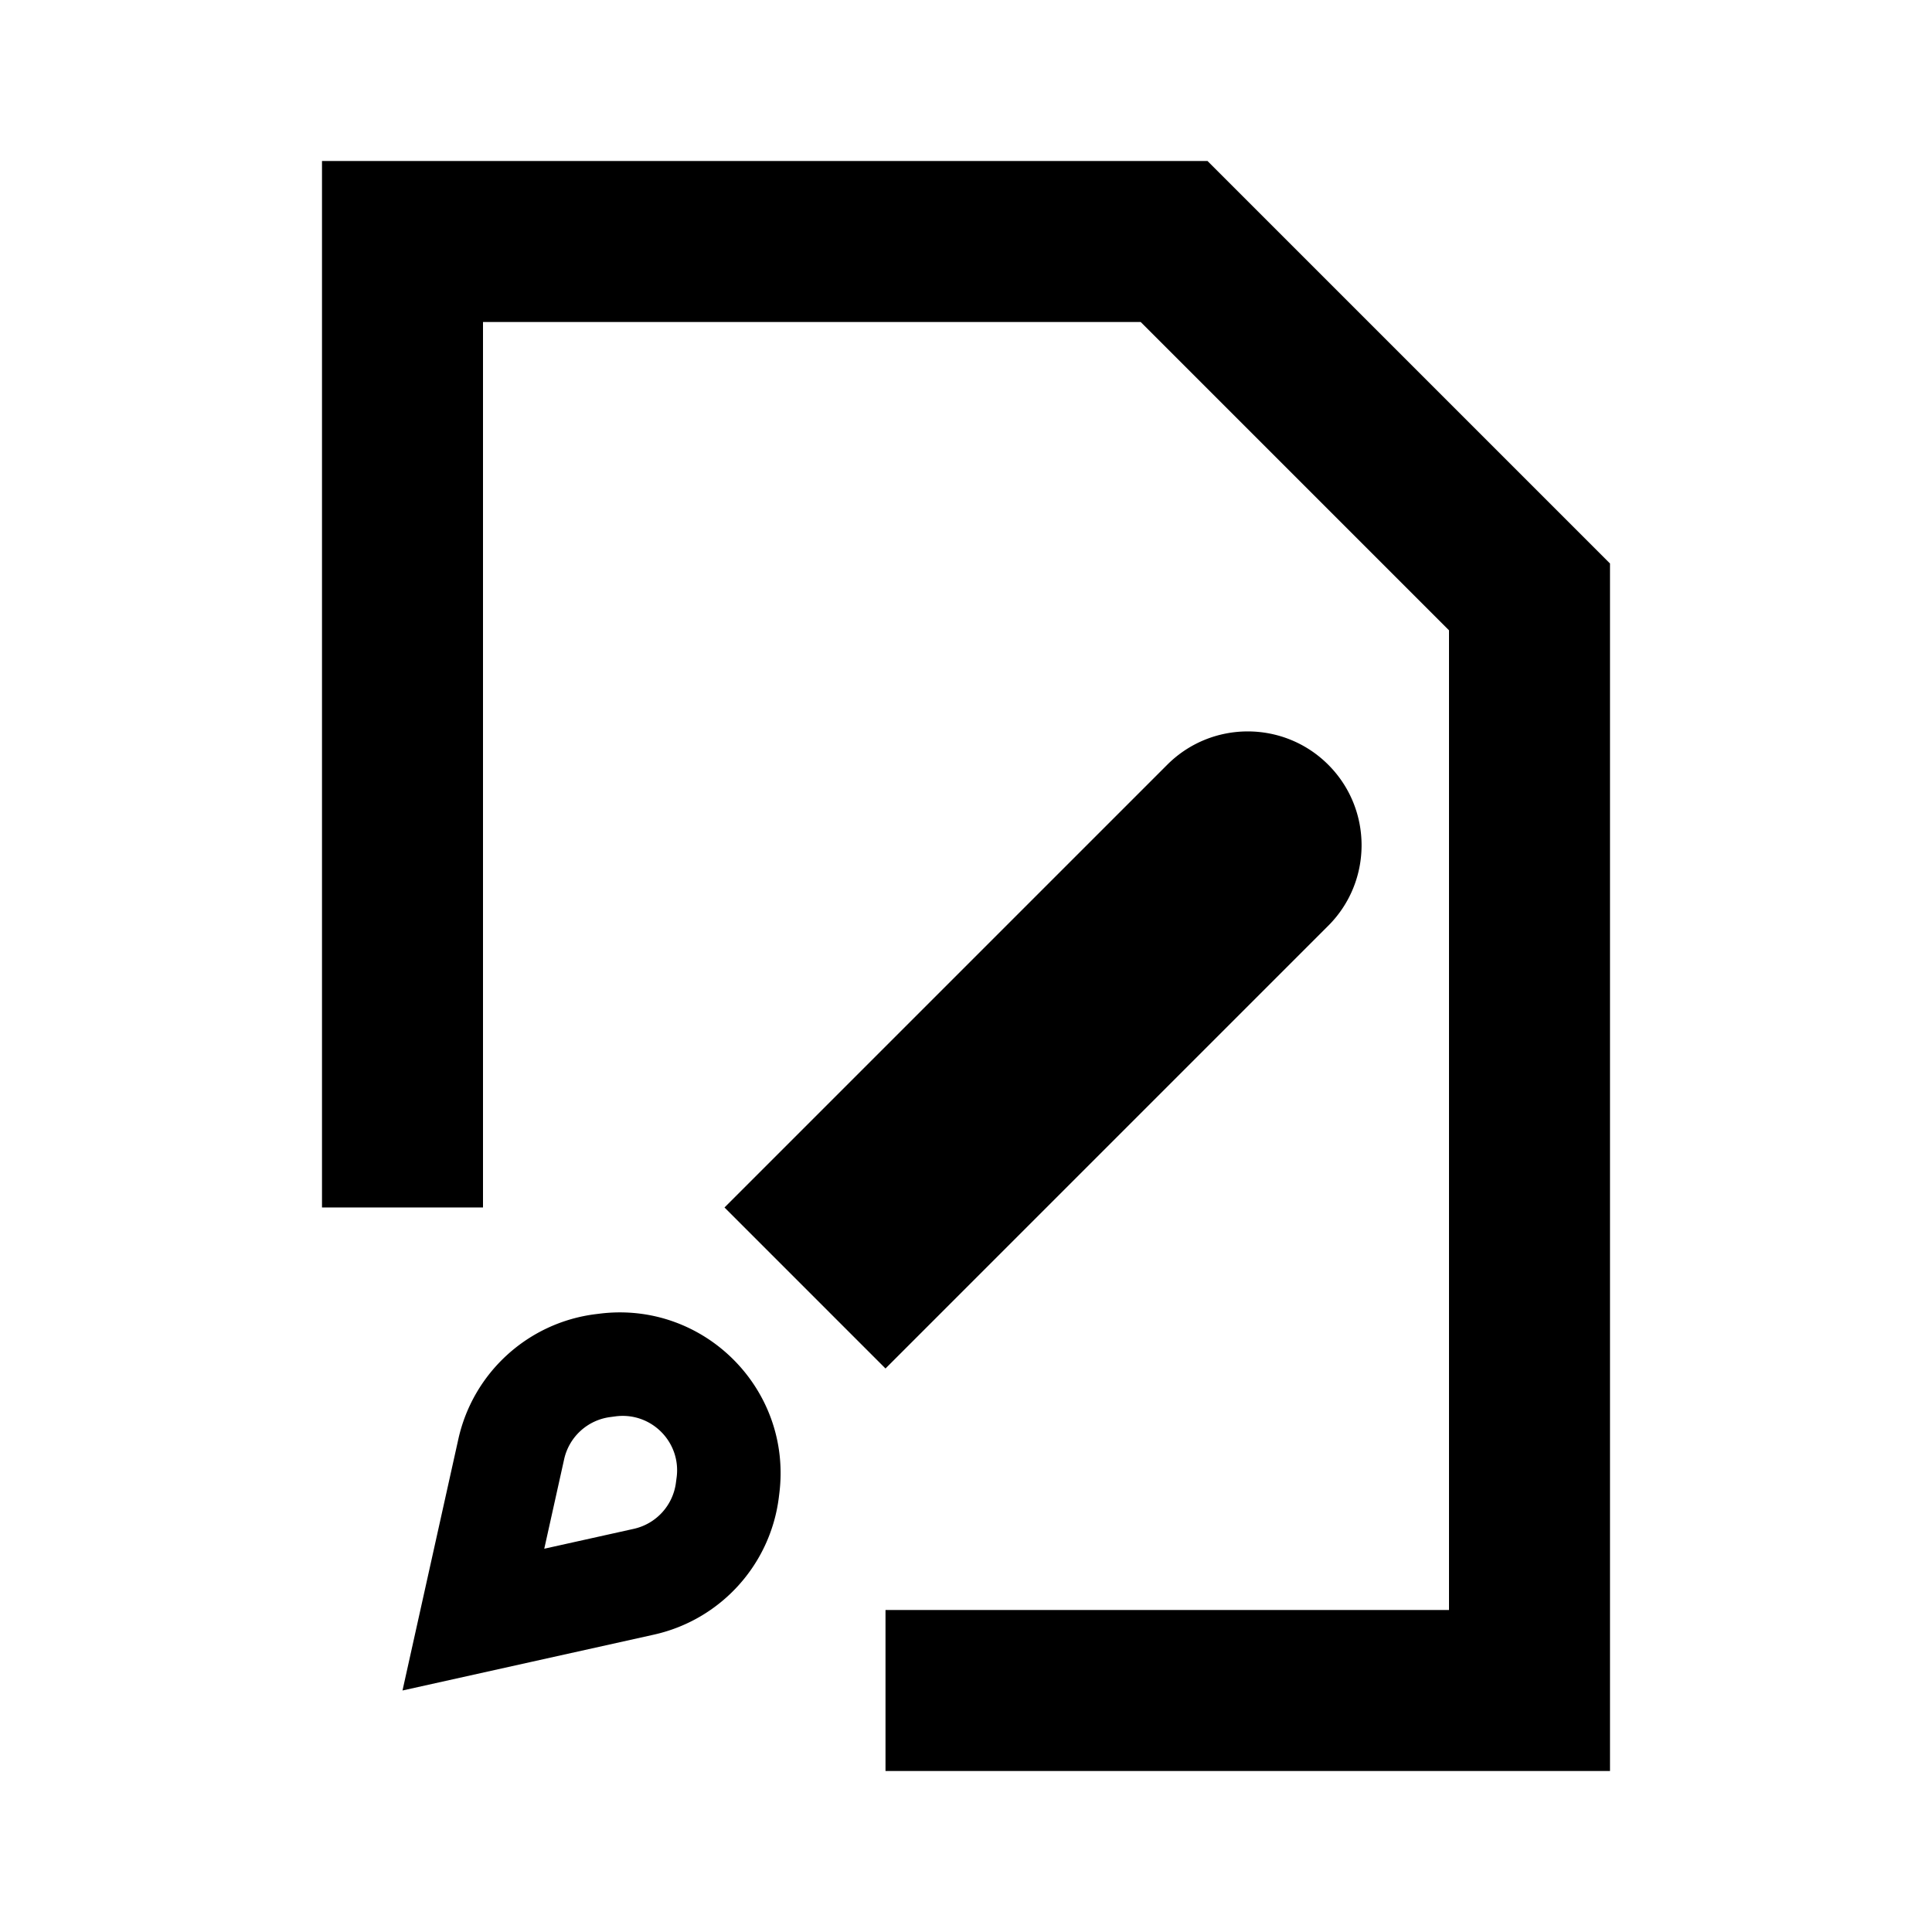 <svg xmlns="http://www.w3.org/2000/svg" width="3em" height="3em" viewBox="0 0 512 512"><path fill="currentColor" fill-rule="evenodd" d="m320 42.664l106.667 106.667v320h-192v-42.667H384V167.037l-81.707-81.706H128v234.666H85.333V42.664zM114.325 413.523l7.147-32.171c3.925-17.6 18.475-30.848 36.373-33.088l1.046-.128c27.626-3.456 51.093 20.011 47.637 47.637l-.128 1.046c-2.24 17.898-15.488 32.448-33.088 36.373l-32.171 7.147l-34.474 7.658zm29.91-3.094l23.722-5.269a14.42 14.42 0 0 0 11.179-12.288l.192-1.451c1.152-9.322-6.763-17.237-16.107-16.085l-1.429.192a14.42 14.42 0 0 0-12.288 11.179zm90.432-47.765l-12.502-12.501l-17.664-17.664L192 319.997l30.165-30.165l87.168-87.168c11.776-11.776 30.891-11.776 42.667 0s11.776 30.891 0 42.667z" clip-rule="evenodd"/></svg>